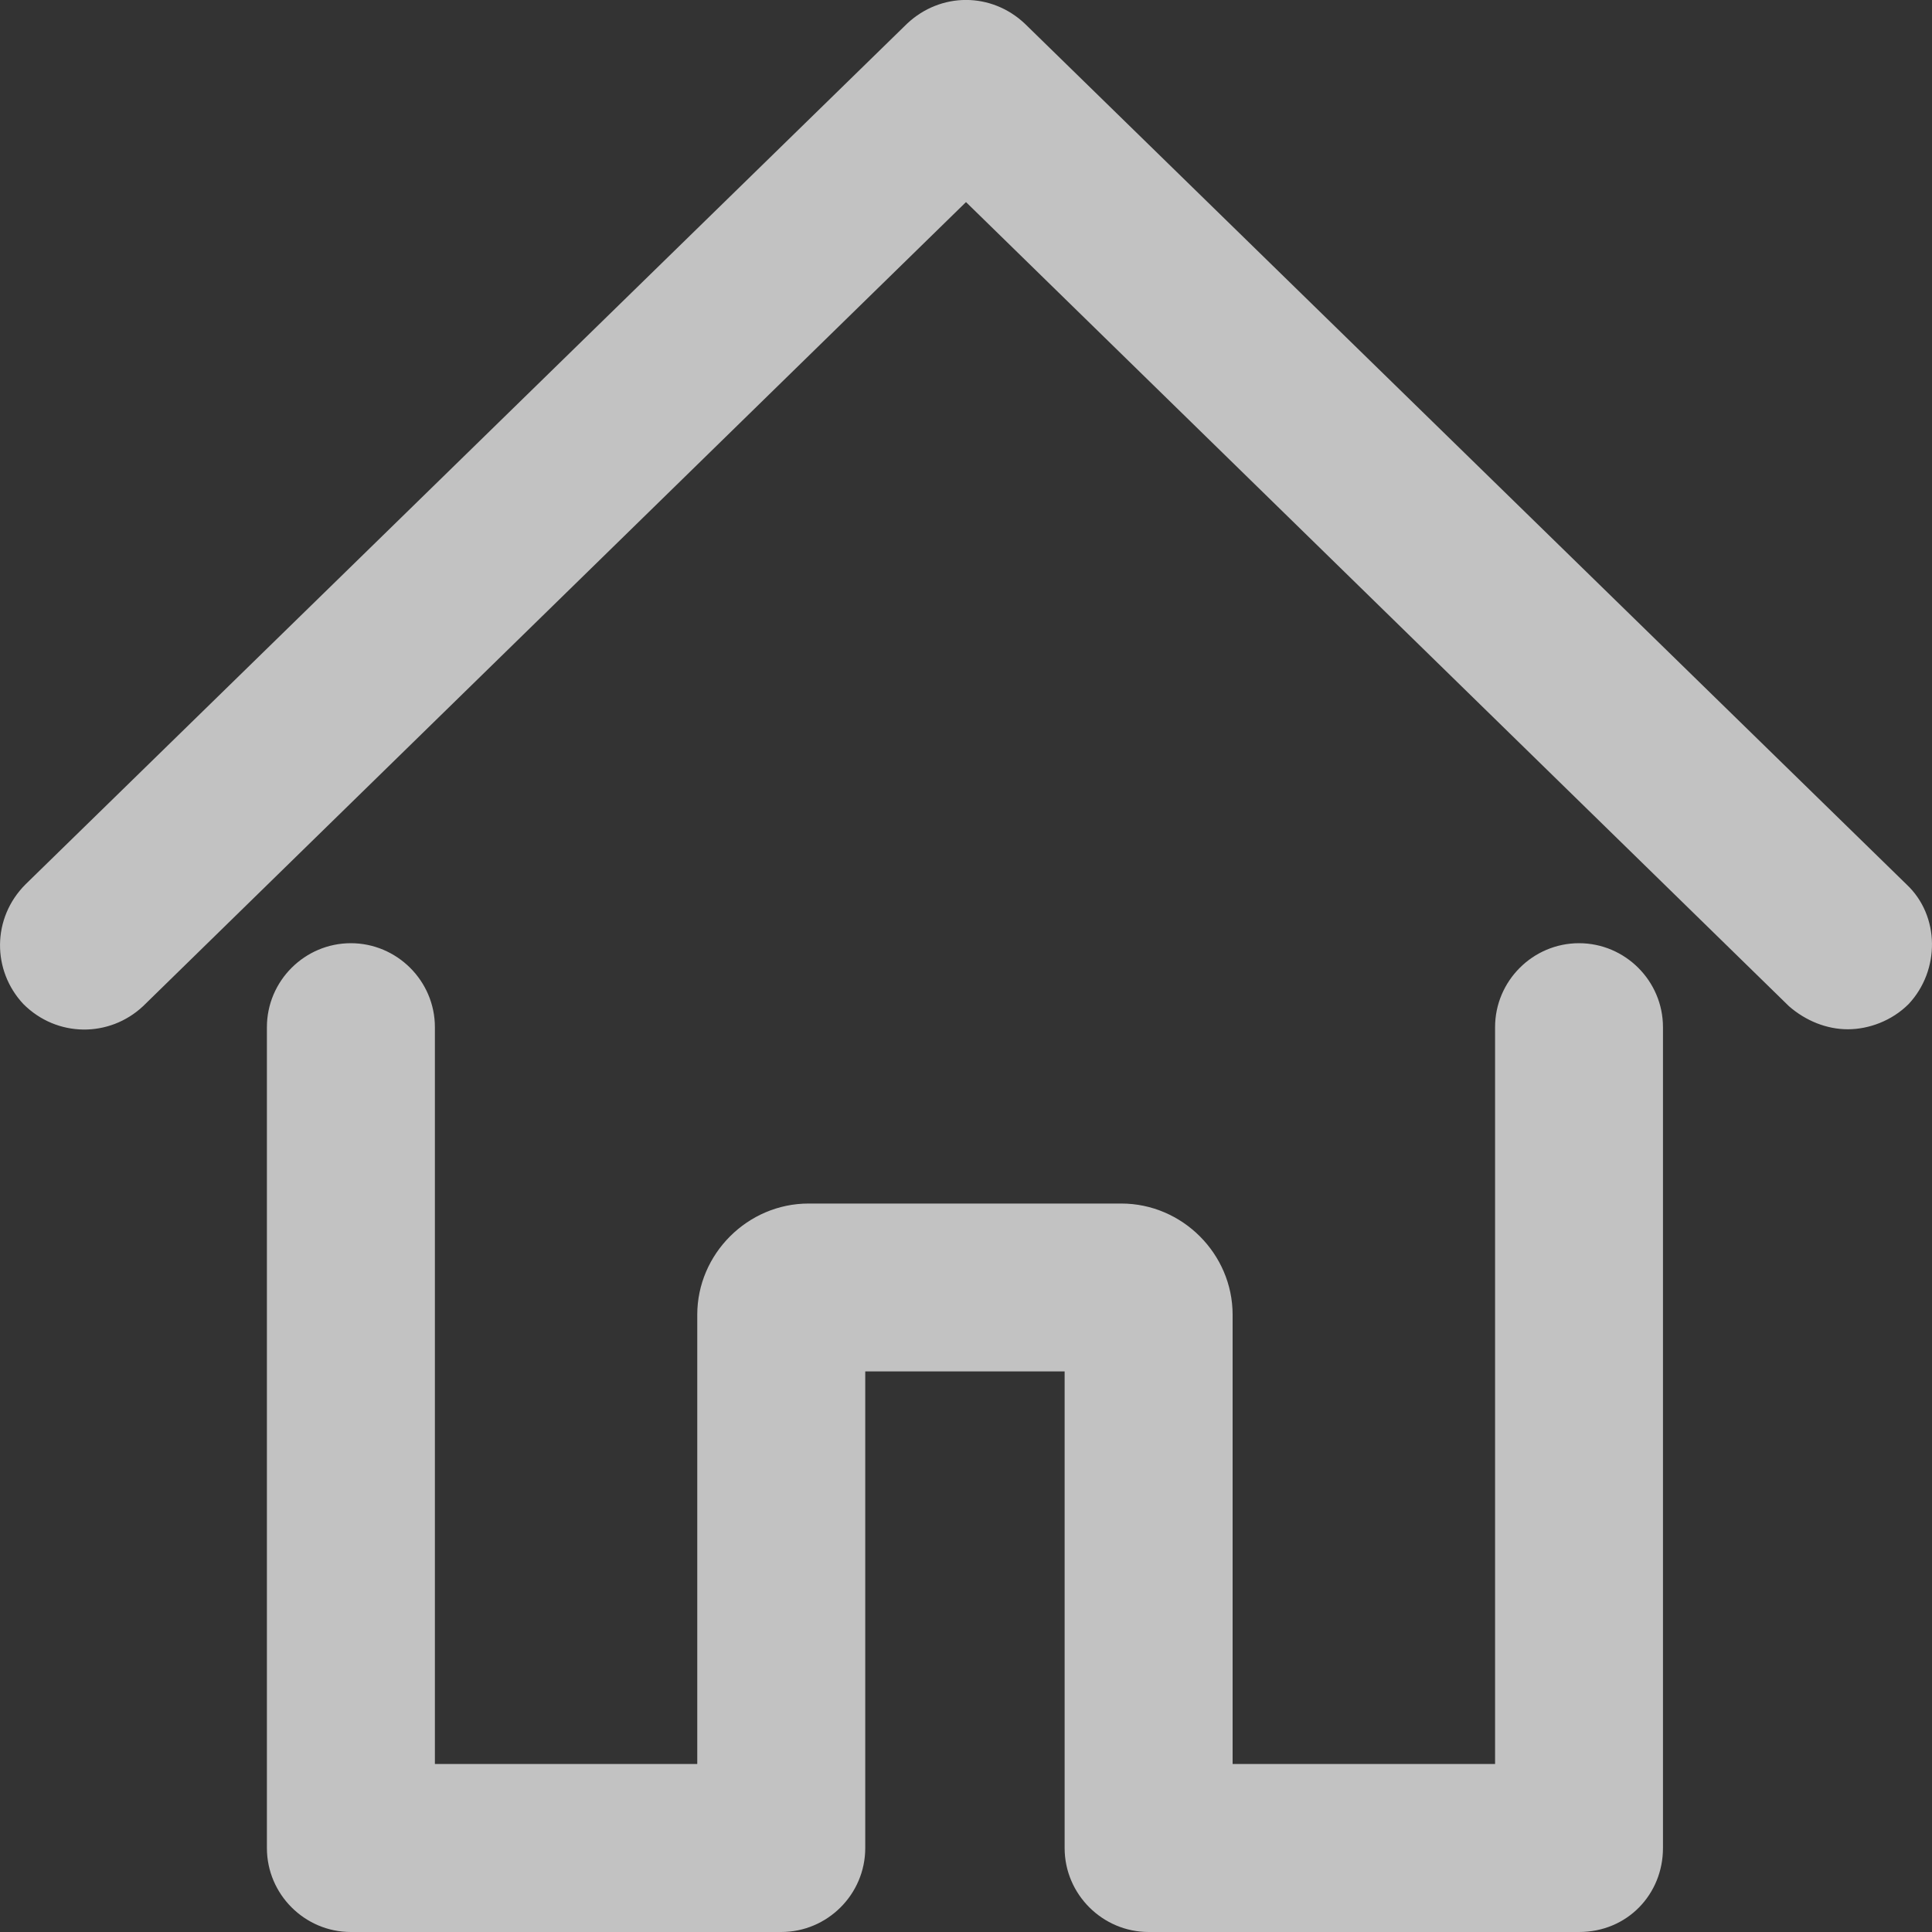 <svg width="20" height="20" viewBox="0 0 20 20" fill="none" xmlns="http://www.w3.org/2000/svg">
<rect x="0" y="0" width="20" height="20" fill="#333333" stroke="none"/>
<path d="M19.128 10.655C18.911 10.655 18.693 10.568 18.519 10.416L10 2.092L1.481 10.416C1.133 10.742 0.59 10.742 0.242 10.394C-0.084 10.046 -0.084 9.503 0.264 9.155L9.391 0.244C9.739 -0.082 10.261 -0.082 10.608 0.244L19.736 9.155C20.084 9.481 20.084 10.046 19.758 10.394C19.584 10.568 19.345 10.655 19.128 10.655ZM17.215 19.131V10.633C17.215 10.155 16.824 9.764 16.346 9.764C15.868 9.764 15.477 10.155 15.477 10.633V18.261H12.76V13.61C12.76 12.98 12.239 12.459 11.608 12.459H8.37C7.74 12.459 7.218 12.98 7.218 13.61V18.261H4.502V10.633C4.502 10.155 4.11 9.764 3.632 9.764C3.154 9.764 2.763 10.155 2.763 10.633V19.131C2.763 19.609 3.154 20 3.632 20H8.087C8.566 20 8.957 19.609 8.957 19.131V14.197H11.021V19.131C11.021 19.609 11.413 20 11.891 20H16.346C16.846 20 17.215 19.609 17.215 19.131Z" fill="white" fill-opacity="0.7"/>
</svg>
